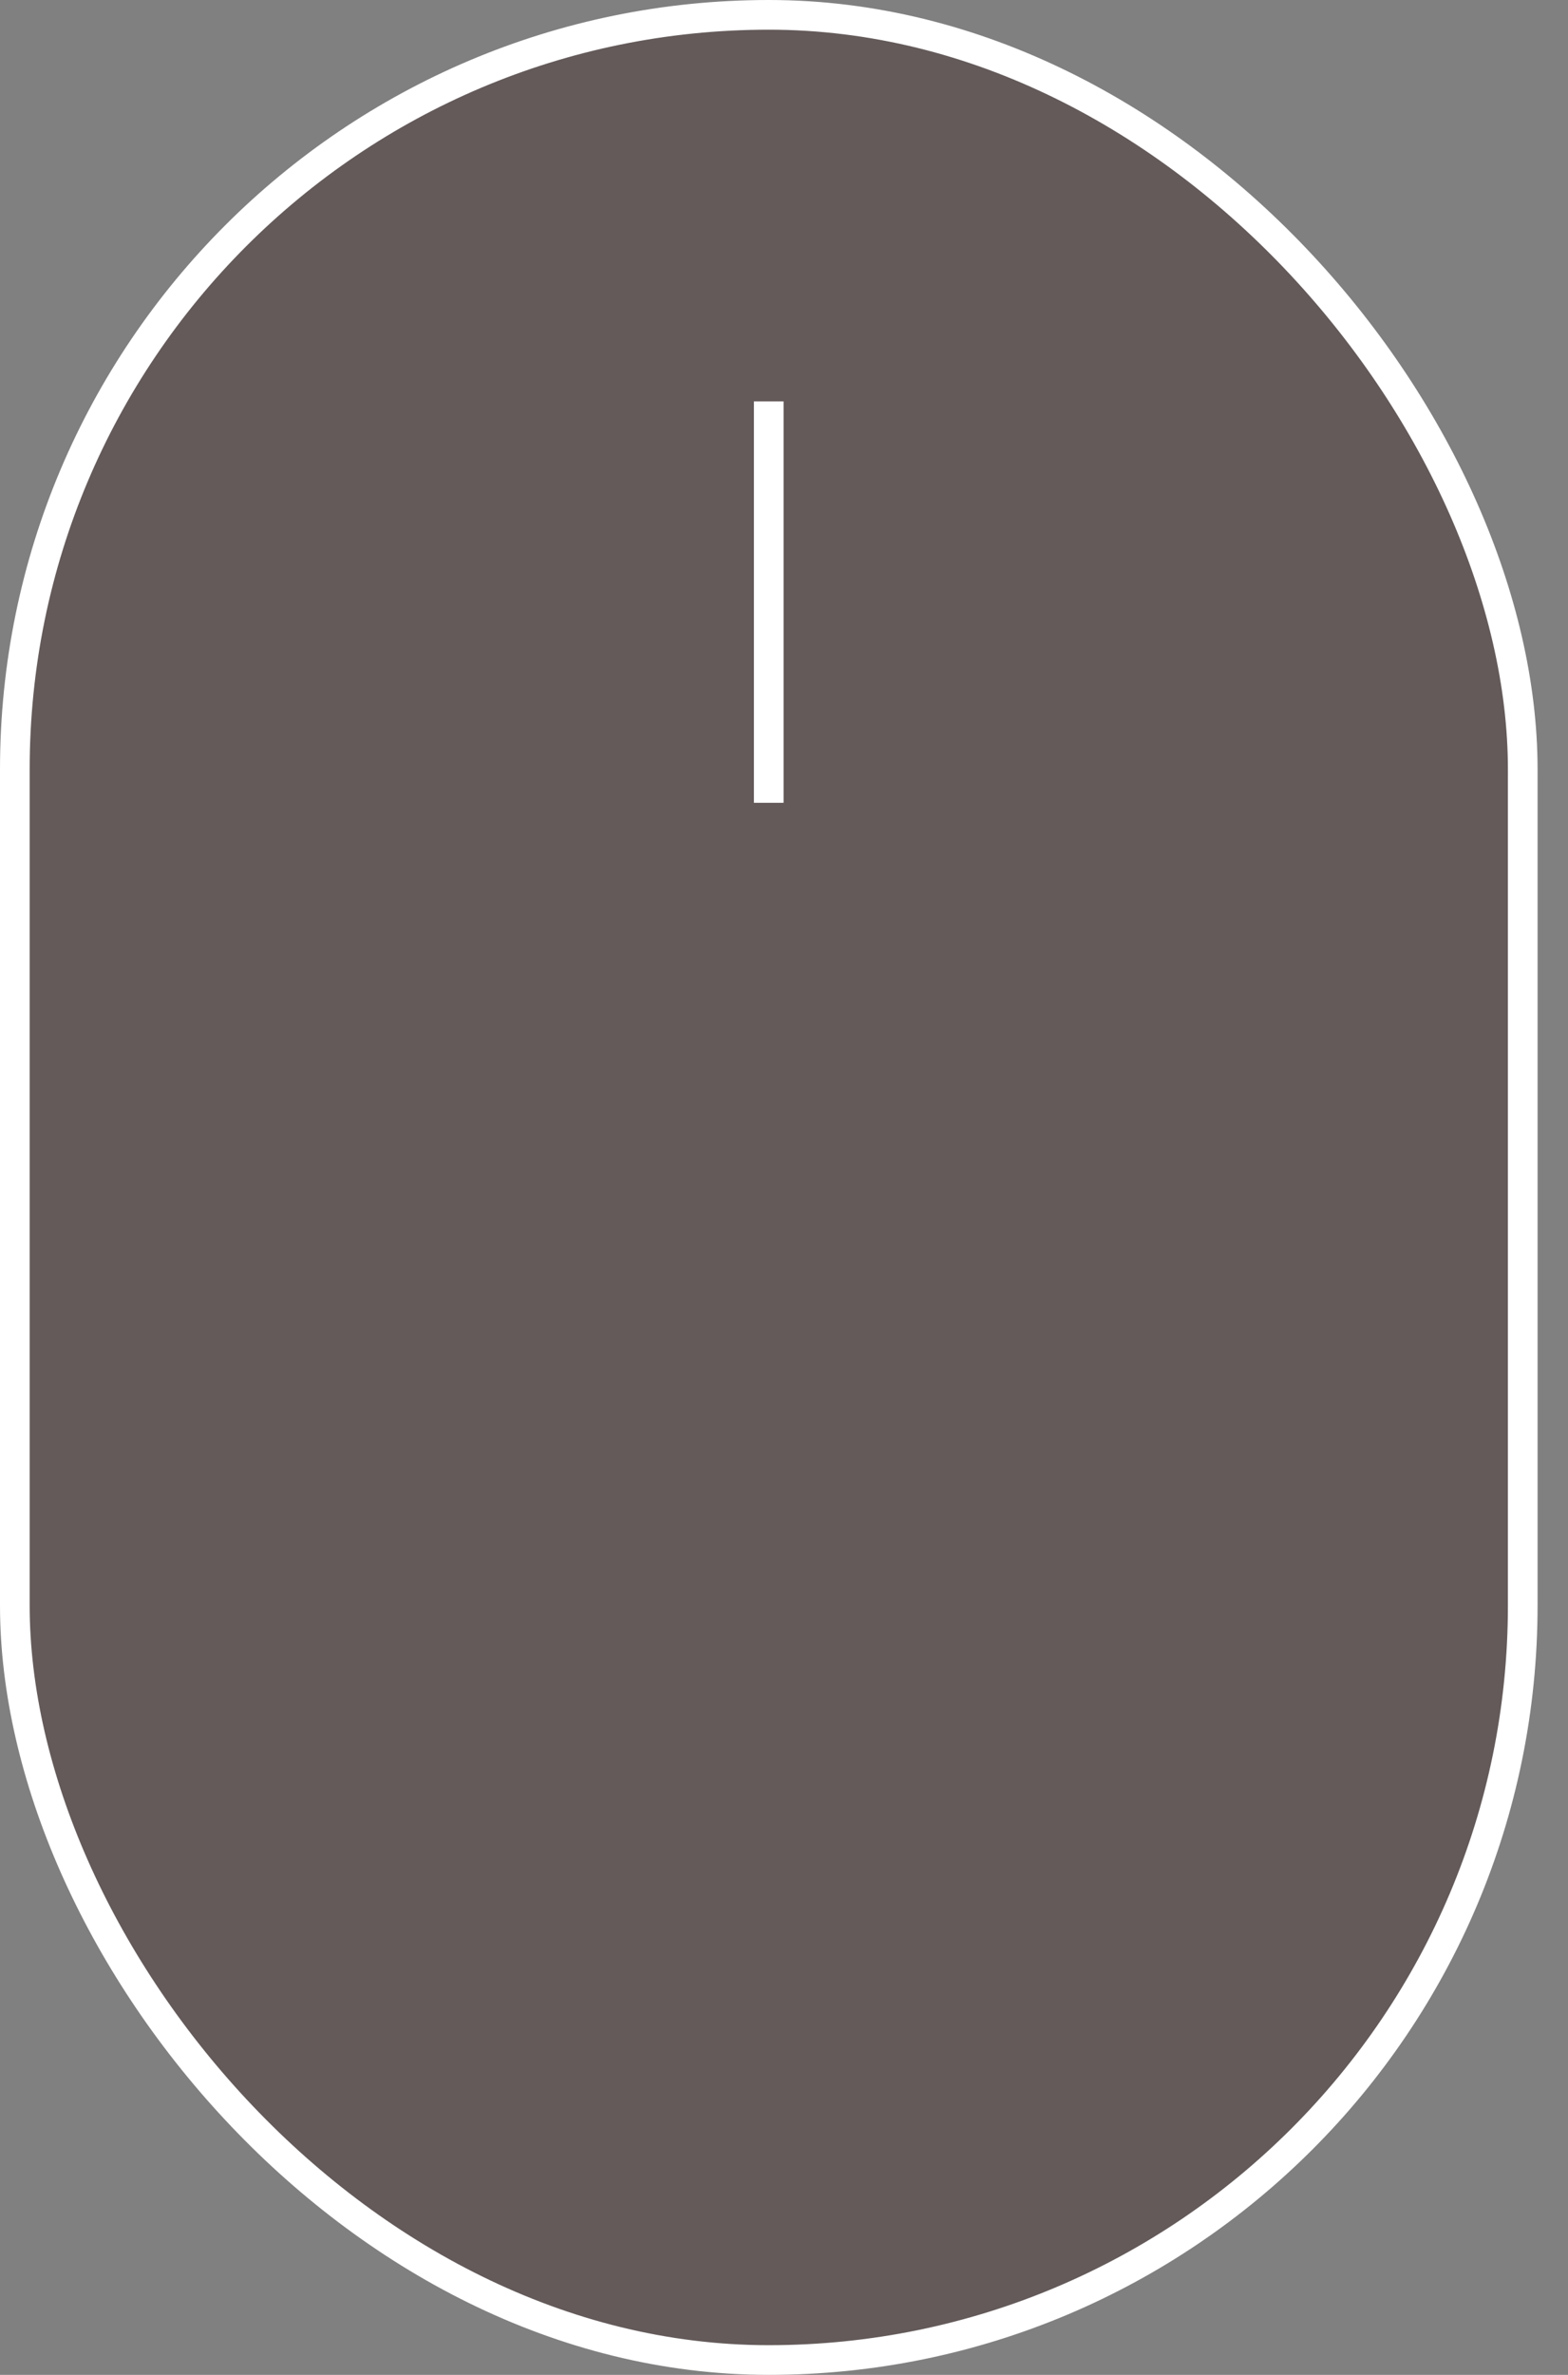 <svg width="37" height="56" fill="none" xmlns="http://www.w3.org/2000/svg"><rect width="100%" height="100%" fill="#808080" stroke="none"/><rect x=".35" y=".35" width="35.582" height="55.3" rx="17.791" fill="#240000" fill-opacity=".3" stroke="#fff" stroke-width=".7"/><path d="M18.14 9.465v9.465" stroke="#fff" stroke-width=".7"/></svg>